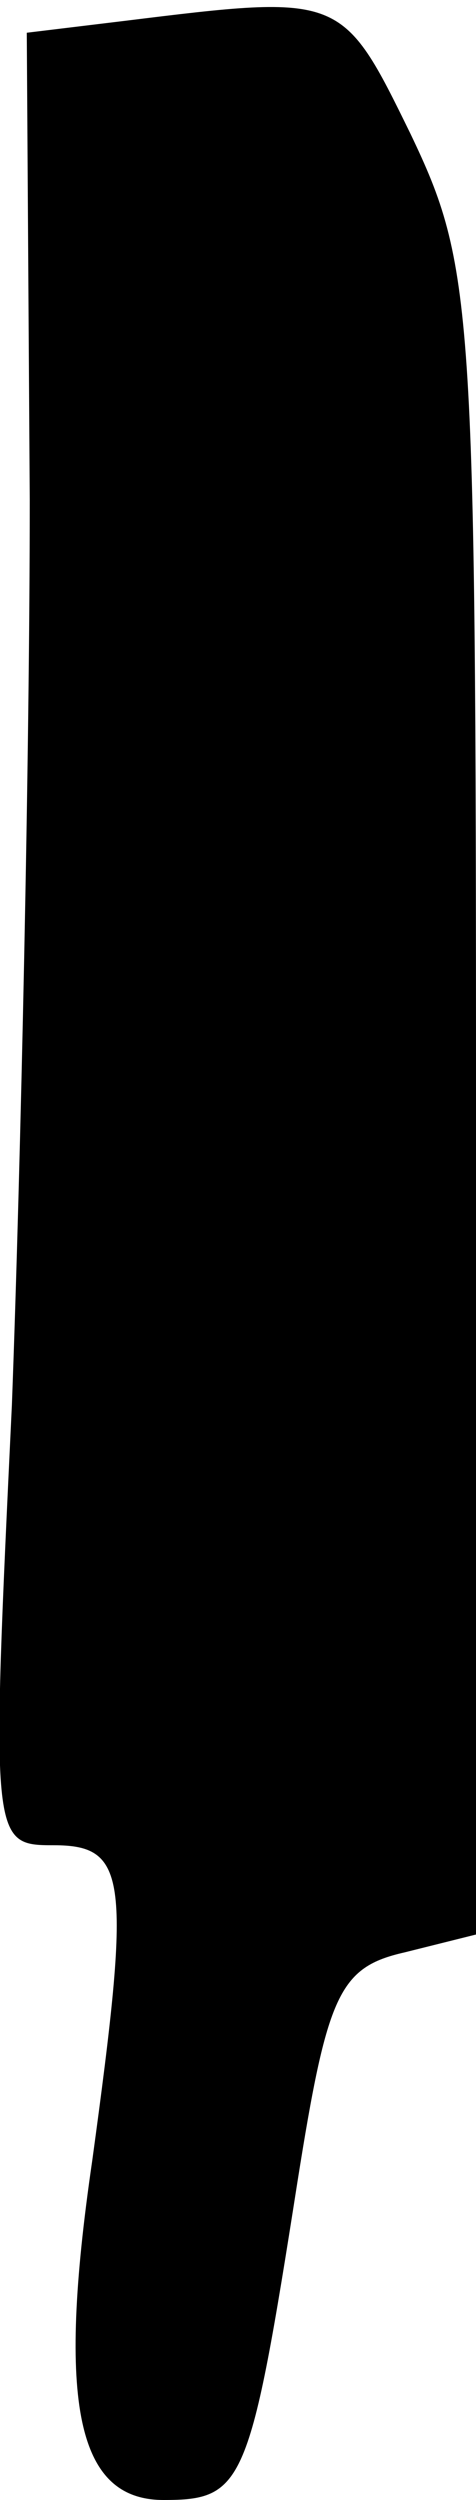 <?xml version="1.0" standalone="no"?>
<!DOCTYPE svg PUBLIC "-//W3C//DTD SVG 20010904//EN"
 "http://www.w3.org/TR/2001/REC-SVG-20010904/DTD/svg10.dtd">
<svg version="1.0" xmlns="http://www.w3.org/2000/svg"
 width="16pt" height="84pt" viewBox="0 0 16 84"
 preserveAspectRatio="xMidYMid meet">
<g transform="translate(0,84) scale(0.1,-0.1)"
fill="#000000" stroke="none">
<path fill="#000000" stroke="none" d="M42 833 l-33 -4 1 -157 c0 -86 -3 -223
-6 -304 -7 -147 -7 -148 14 -148 25 0 26 -11 13 -106 -12 -82 -5 -114 24 -114
27 0 29 5 45 107 10 63 14 72 36 77 l24 6 0 280 c0 268 -1 281 -22 325 -23 47
-23 47 -96 38z"/>
</g>
</svg>
